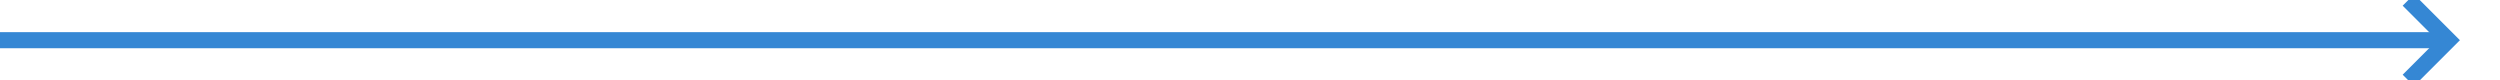 ﻿<?xml version="1.0" encoding="utf-8"?>
<svg version="1.1" xmlns:xlink="http://www.w3.org/1999/xlink" width="311px" height="10px" preserveAspectRatio="xMinYMid meet" viewBox="1412 2814  311 8" xmlns="http://www.w3.org/2000/svg">
  <path d="M 1412 2818  L 1716 2818  " stroke-width="2" stroke="#3587d4" fill="none" />
  <path d="M 1710.893 2813.707  L 1715.186 2818  L 1710.893 2822.293  L 1712.307 2823.707  L 1717.307 2818.707  L 1718.014 2818  L 1717.307 2817.293  L 1712.307 2812.293  L 1710.893 2813.707  Z " fill-rule="nonzero" fill="#3587d4" stroke="none" />
</svg>